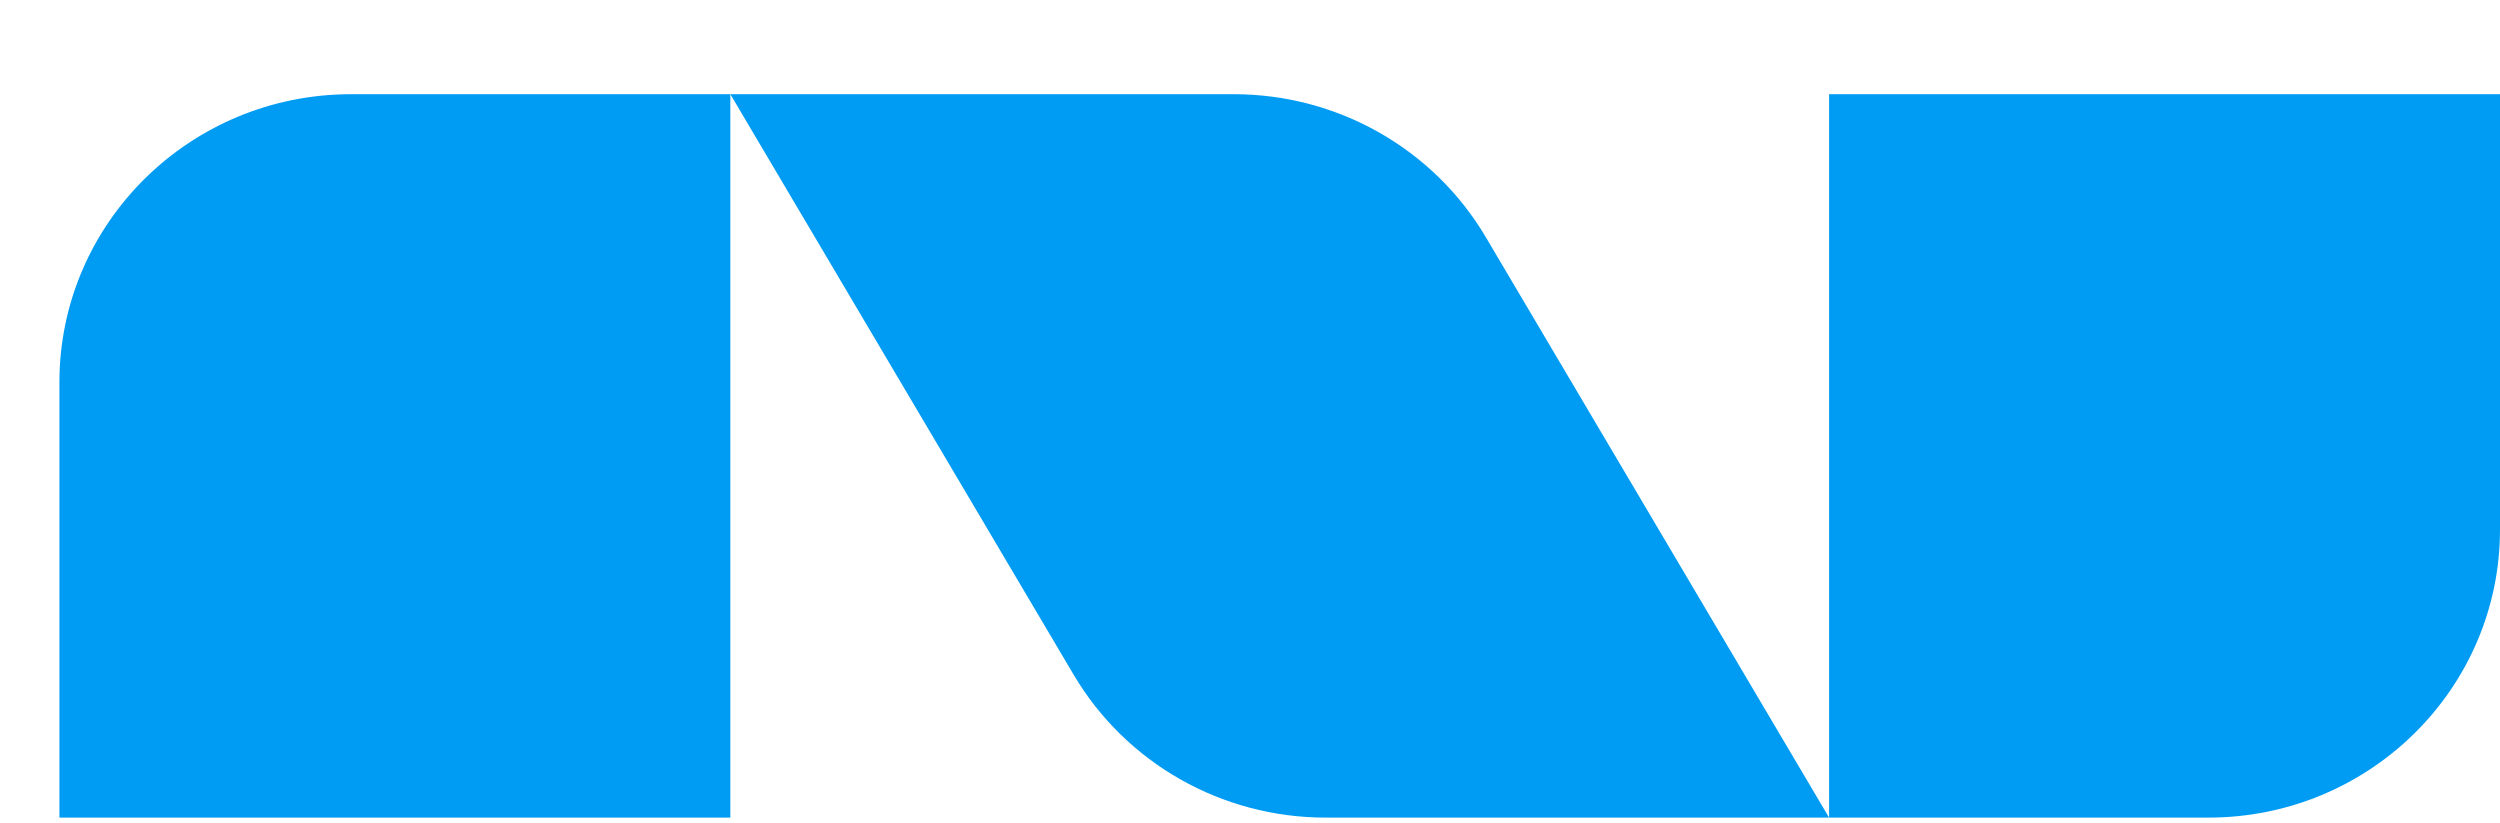 <svg width="1723" height="567" viewBox="-40 -40 1683 507" fill="none"
    xmlns="http://www.w3.org/2000/svg">
    <path d="M0 193.938C0 86.829 87.92 0 196.374 0H451.661V487H0V193.938Z" fill="#009CF4" />
    <path
        d="M451.661 0H790.603C860.408 0 924.966 36.597 960.173 96.126L1191.34 487H852.397C782.592 487 718.034 450.403 682.827 390.874L451.661 0Z"
        fill="#009CF4" />
    <path d="M1191.34 0H1643V293.062C1643 400.171 1555.08 487 1446.63 487H1191.34V0Z" fill="#009CF4" />
</svg>